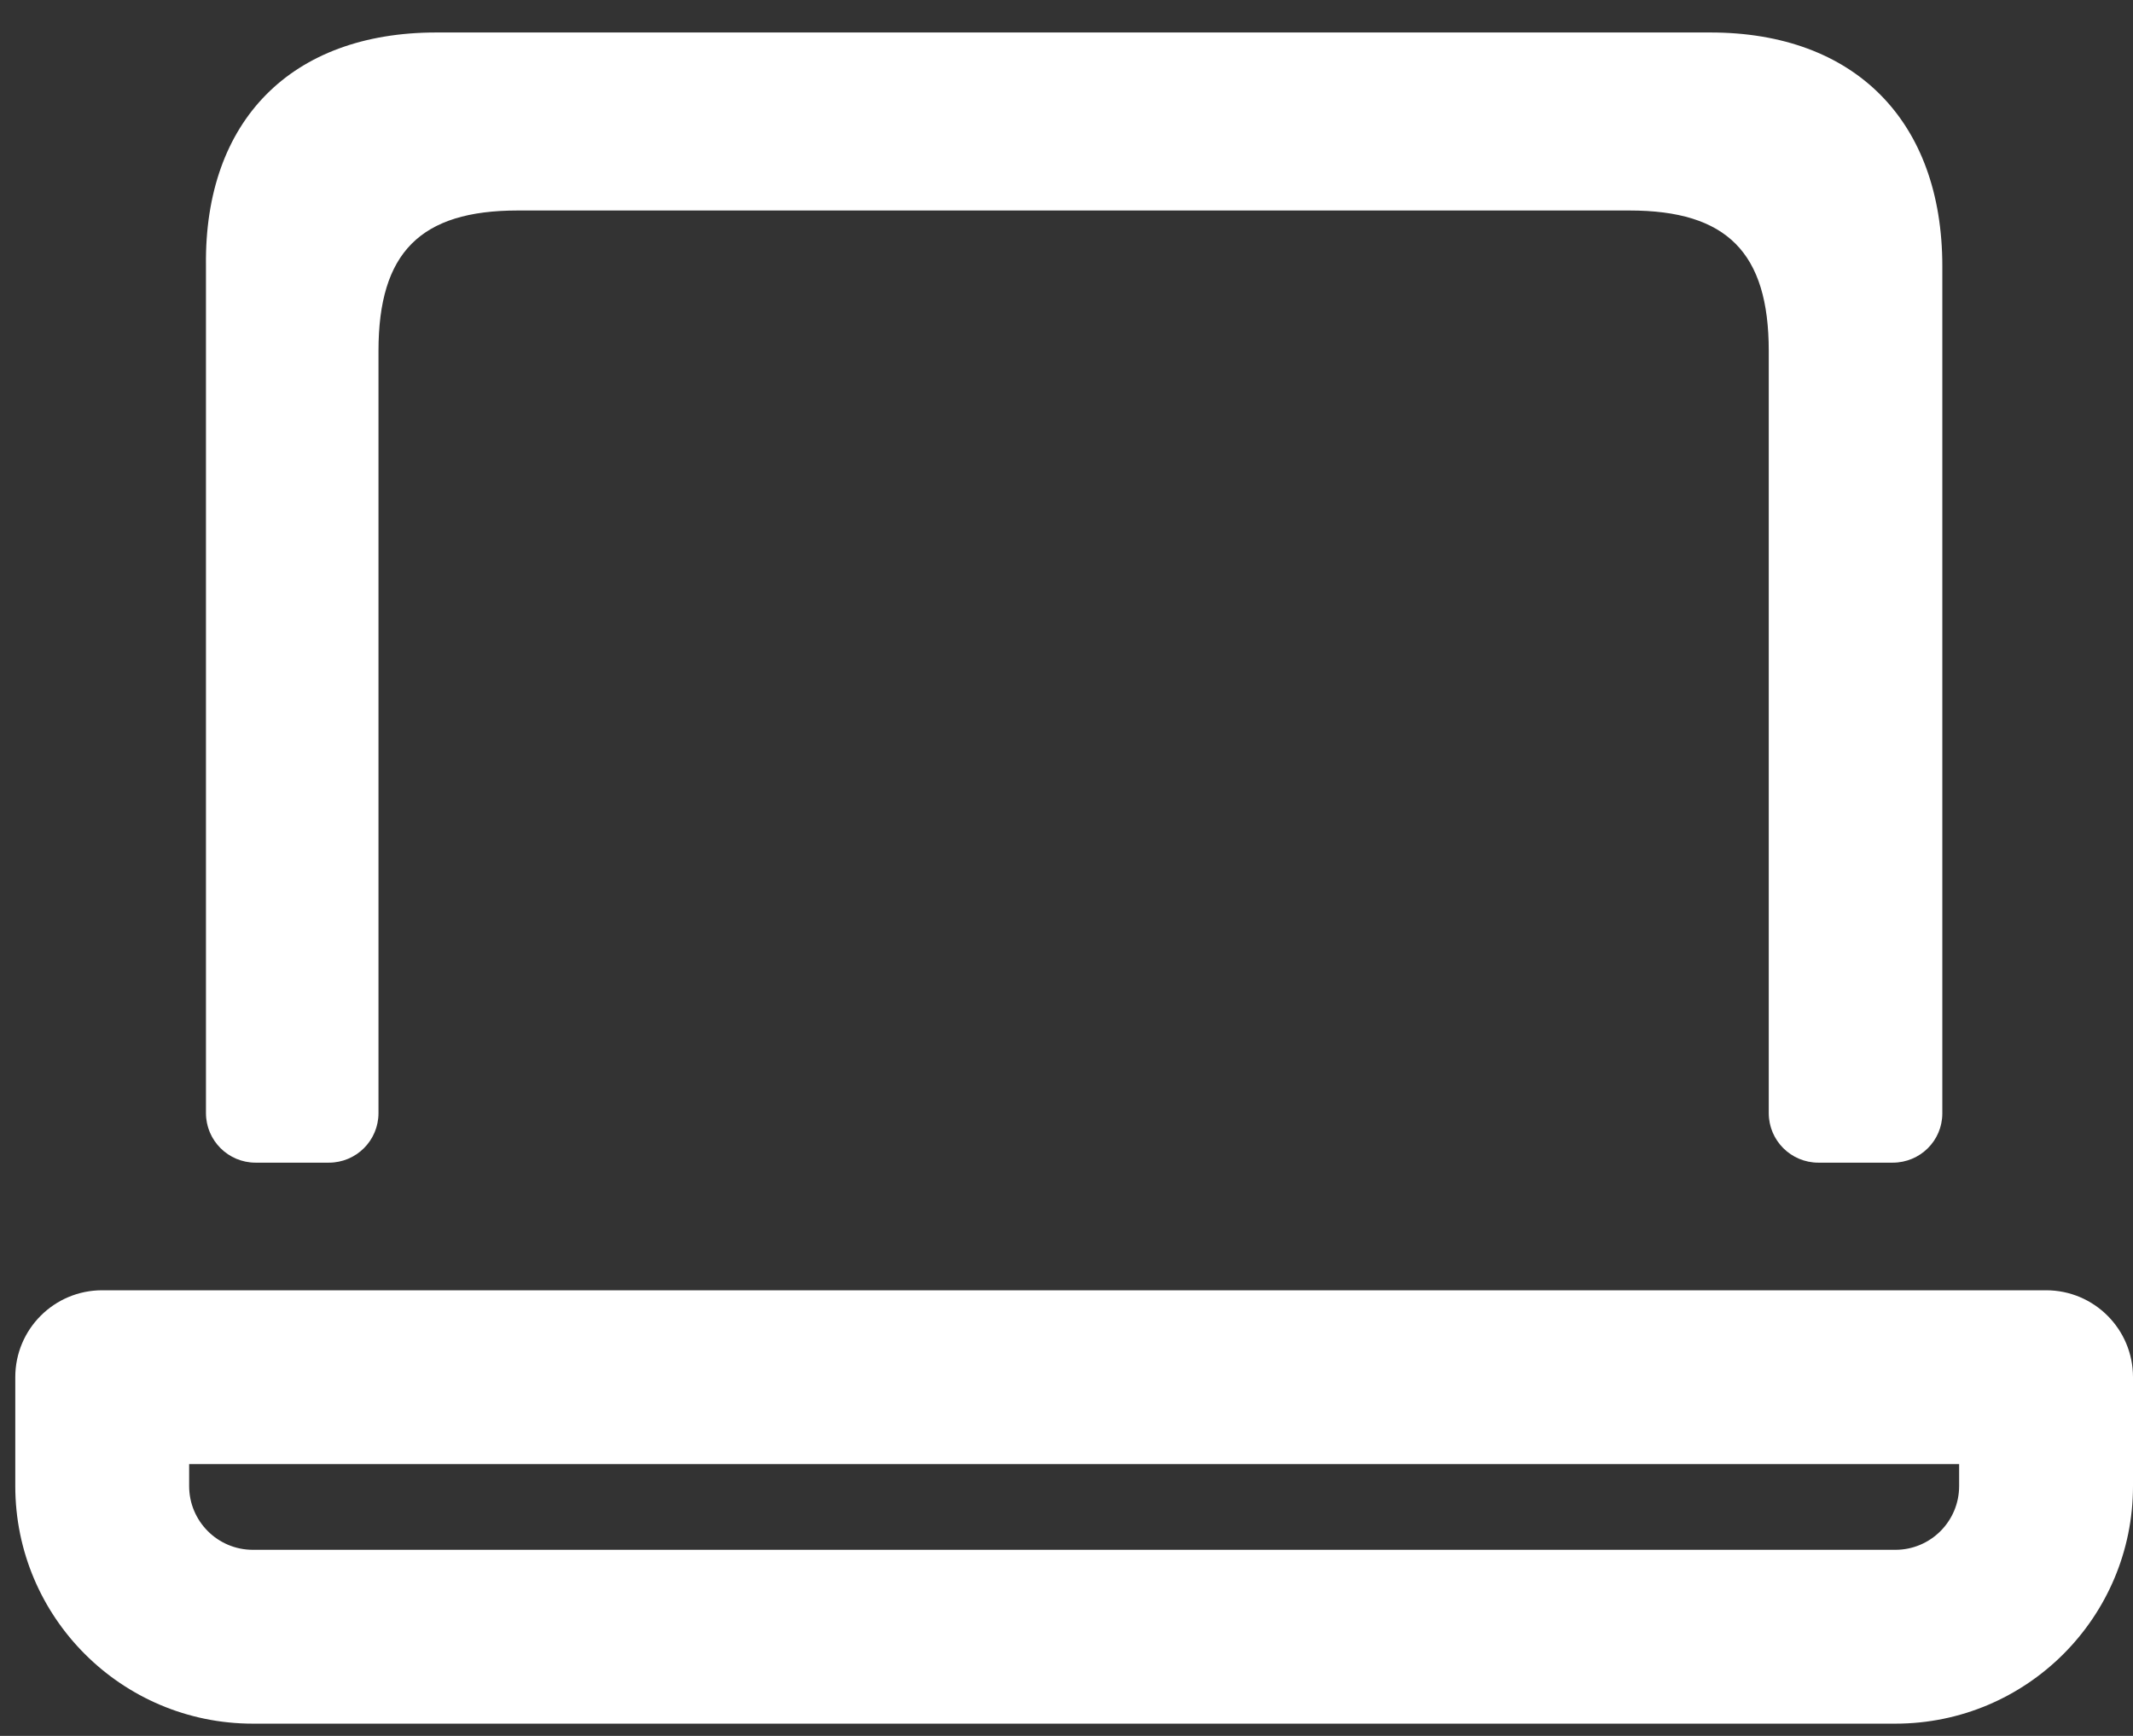 <svg width="43" height="35" viewBox="0 0 43 35" fill="none" xmlns="http://www.w3.org/2000/svg">
<rect x="0" y="0" width="43" height="35" fill="#333333" stroke="none"/>
<path d="M21.679 0.655C25.941 0.655 30.203 0.655 34.481 0.655C37.388 0.655 39.156 2.436 39.156 5.367C39.156 10.518 39.156 19.472 39.156 22.448C39.156 23 38.708 23.442 38.156 23.442H36.657C36.105 23.442 35.657 22.995 35.657 22.443C35.657 19.726 35.657 12.07 35.657 7.075C35.657 5.093 34.814 4.244 32.849 4.244C24.375 4.244 18.913 4.244 10.438 4.244C8.473 4.244 7.63 5.093 7.63 7.075C7.63 12.07 7.63 19.726 7.63 22.443C7.63 22.995 7.183 23.442 6.63 23.442H5.152C4.6 23.442 4.152 22.994 4.152 22.442C4.152 16.594 4.152 11.259 4.152 5.35C4.119 2.436 5.87 0.655 8.794 0.655C13.089 0.655 17.384 0.655 21.679 0.655Z" fill="white"/>
<path fill-rule="evenodd" clip-rule="evenodd" d="M0.308 27.767C0.308 26.799 1.092 26.015 2.06 26.015H41.248C42.216 26.015 43 26.799 43 27.767V29.962C43 32.608 40.856 34.753 38.21 34.753H5.098C2.452 34.753 0.308 32.608 0.308 29.962V27.767ZM3.813 29.52V29.962C3.813 30.672 4.388 31.248 5.098 31.248H38.21C38.92 31.248 39.495 30.672 39.495 29.962V29.52H3.813Z" fill="white"/>
</svg>
